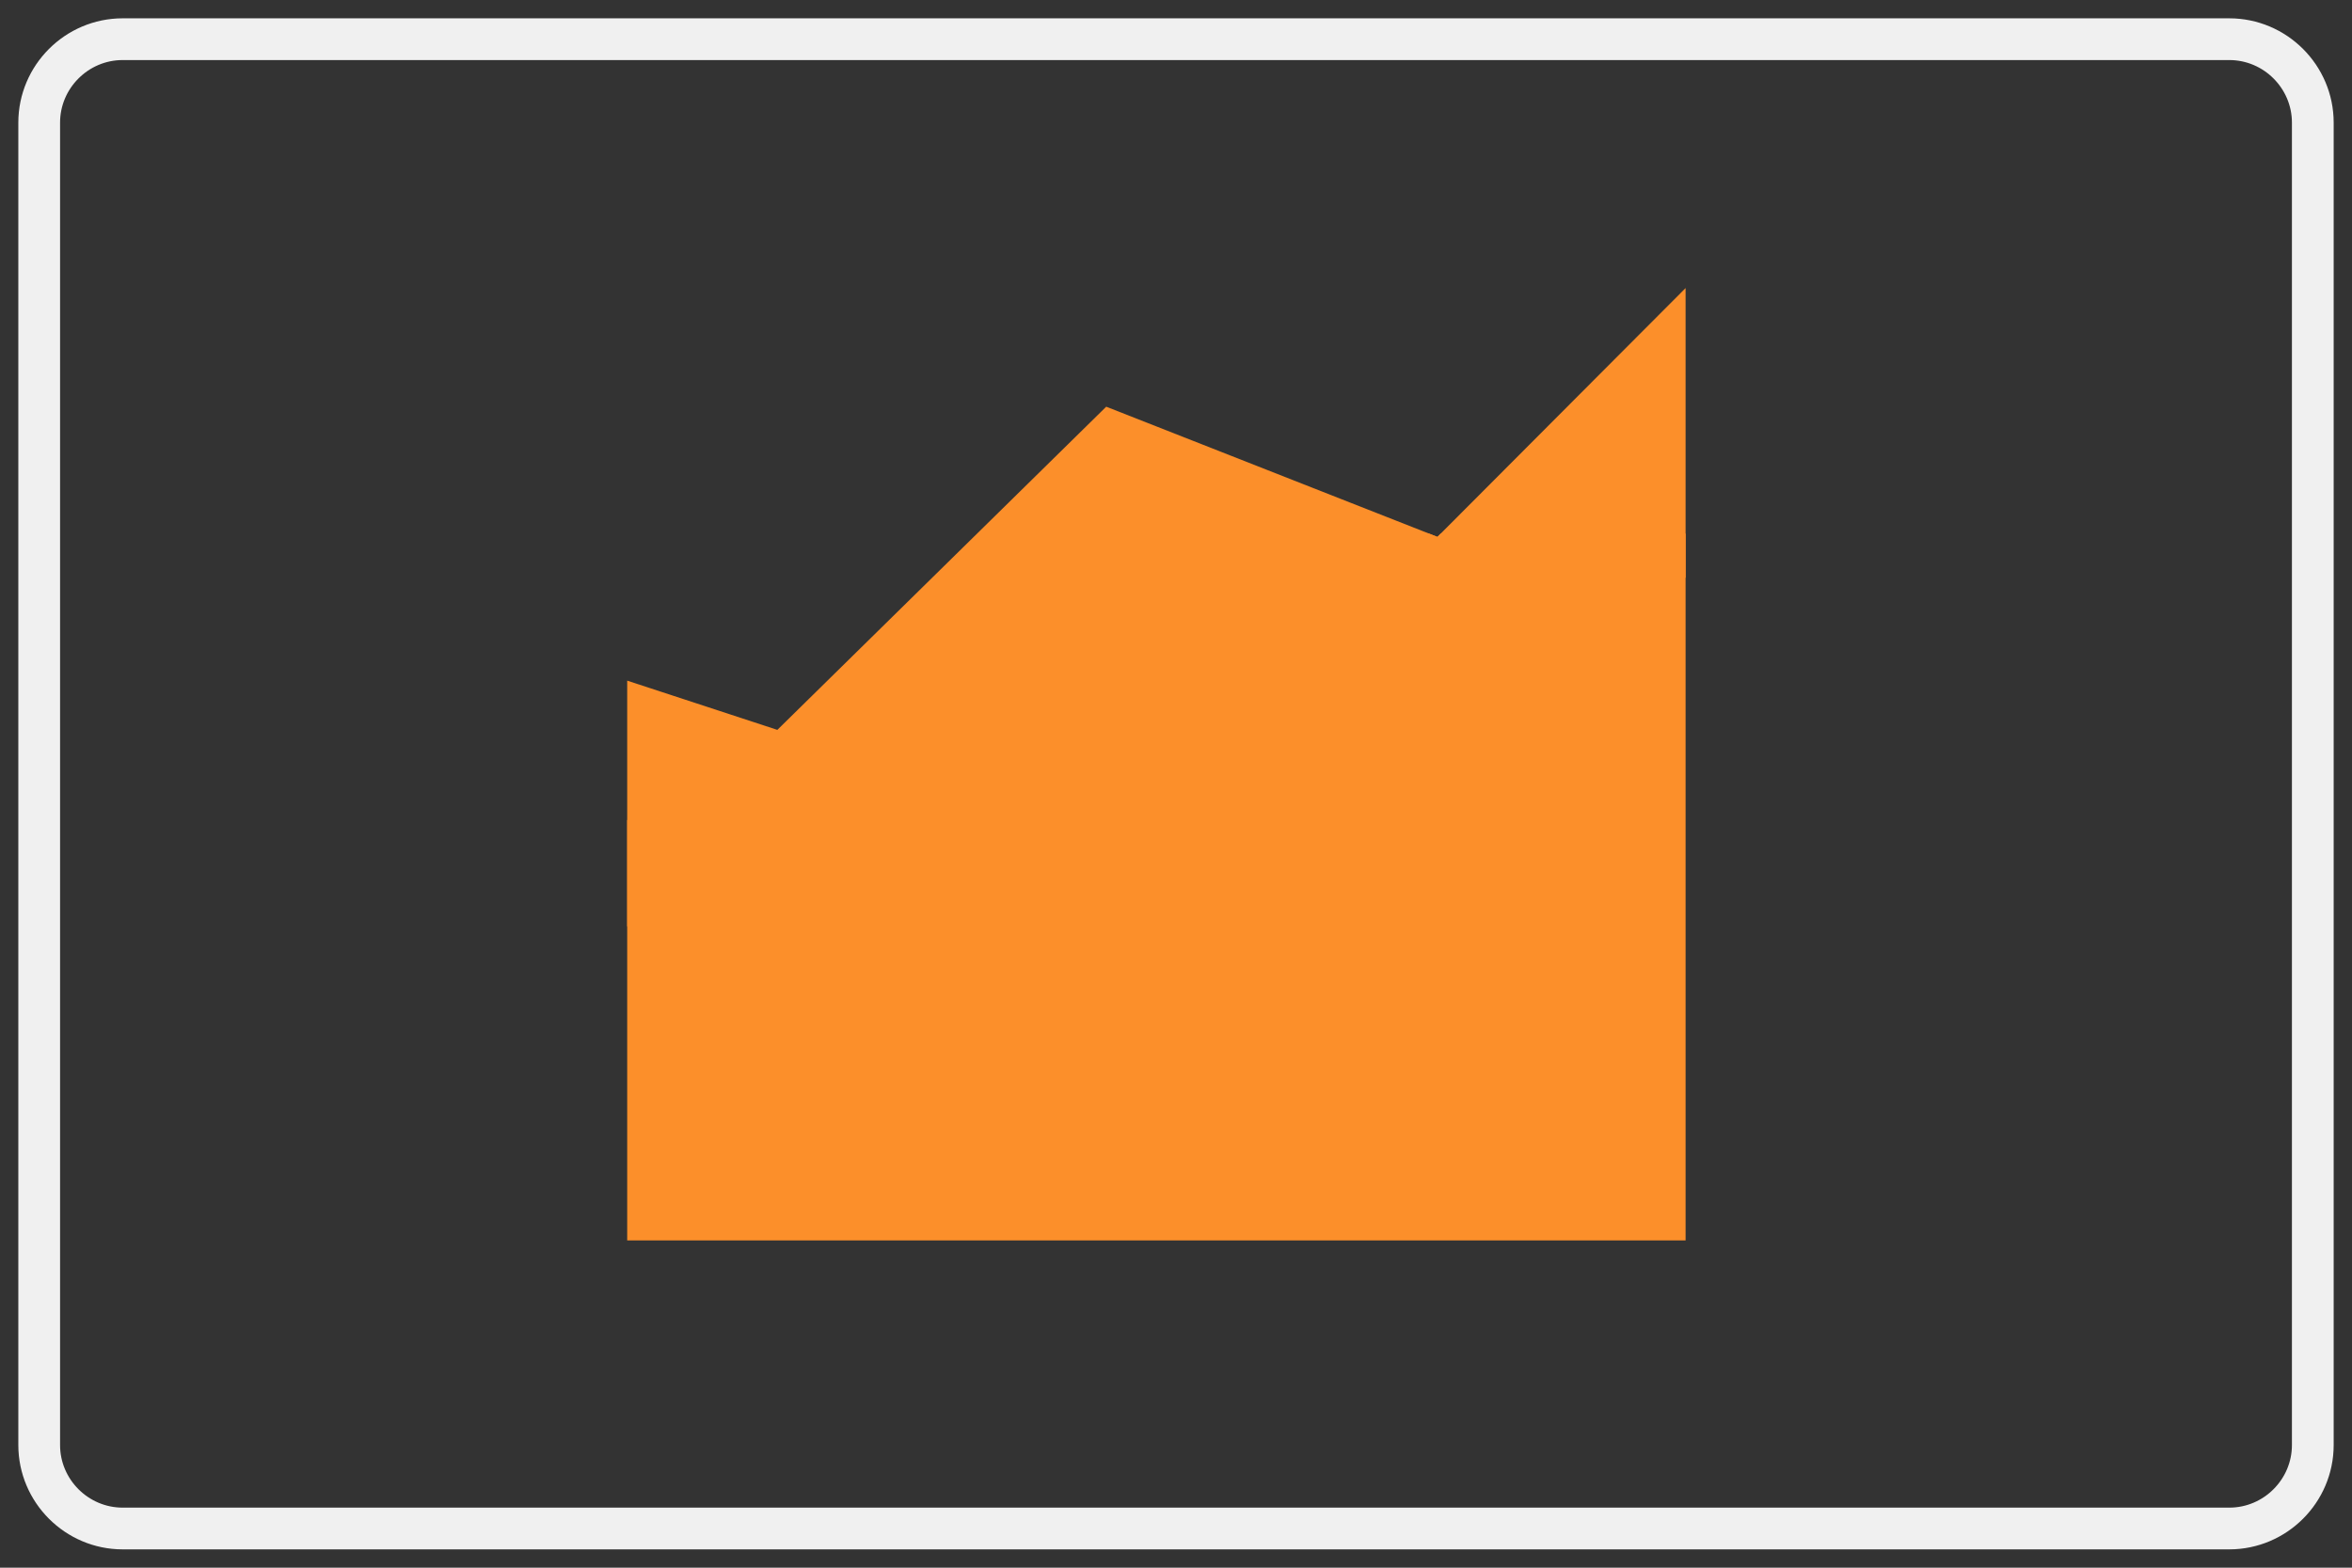 <?xml version="1.0" encoding="utf-8"?>
<!-- Generator: Adobe Illustrator 15.1.0, SVG Export Plug-In . SVG Version: 6.00 Build 0)  -->
<!DOCTYPE svg PUBLIC "-//W3C//DTD SVG 1.1//EN" "http://www.w3.org/Graphics/SVG/1.1/DTD/svg11.dtd">
<svg version="1.1" id="Layer_1" xmlns="http://www.w3.org/2000/svg" xmlns:xlink="http://www.w3.org/1999/xlink" x="0px" y="0px"
	 width="60px" height="40px" viewBox="-0.5 -0.5 60 40" enable-background="new -0.5 -0.5 60 40" xml:space="preserve">
<rect x="-0.5" y="-0.5" width="60" height="40" fill="#333333" stroke="none"/>
<polygon fill="#CDF7F6" points="34.372,13.809 34.152,13.809 34.311,13.874 "/>
<polygon fill="#FC8F2A" points="36.252,13.115 36.169,13.199 35.956,13.115 25.73,13.115 25.73,20.424 15.5,20.424 15.5,31.15 
	25.73,31.15 28.262,31.15 42.5,31.15 42.5,13.115 "/>
<polygon fill="#FC8F2A" points="36.169,13.199 27.72,9.877 19.33,18.123 15.5,16.867 15.5,23.137 23.938,24.516 29,16.224 
	35.75,19.541 42.5,14.234 42.5,6.85 "/>
<g>
	<path fill="none" stroke="#F0F0F0" stroke-width="1.065" d="M58.5,36.37c0,1.172-0.958,2.13-2.13,2.13H2.629
		c-1.171,0-2.129-0.958-2.129-2.13V2.629C0.5,1.458,1.458,0.5,2.629,0.5H56.37c1.172,0,2.13,0.958,2.13,2.129V36.37z"/>
</g>
</svg>
